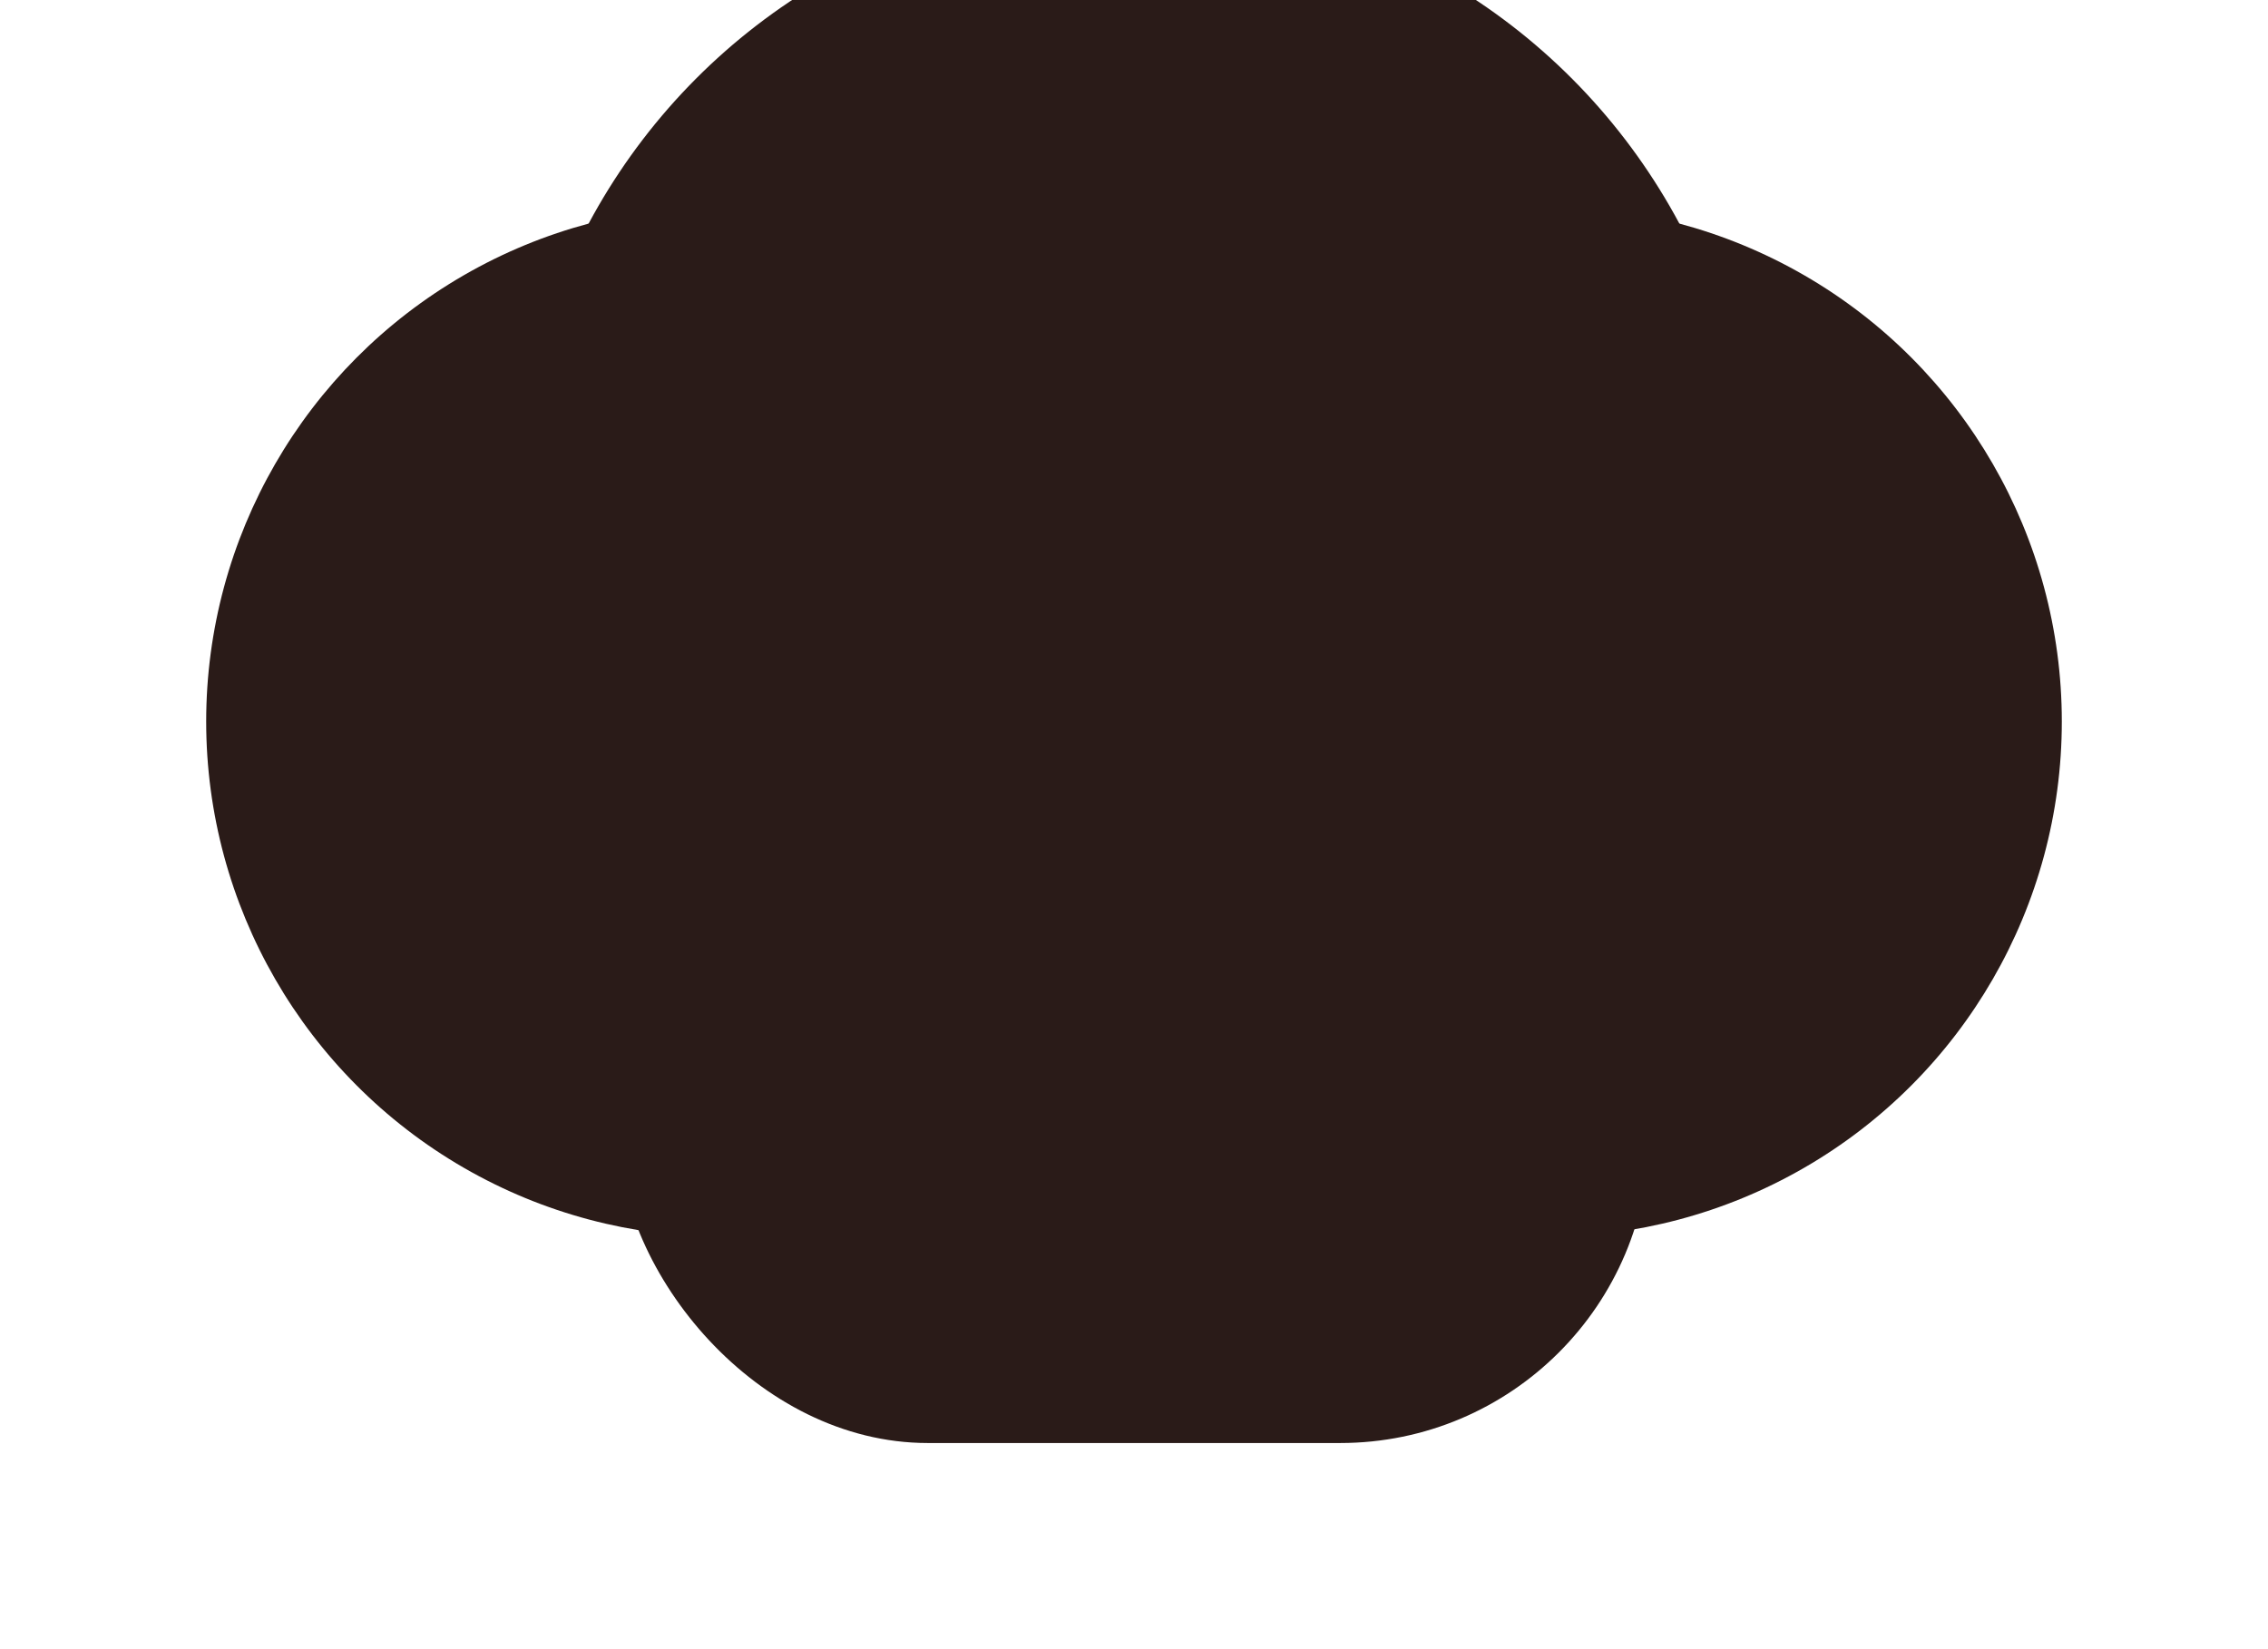<svg xmlns="http://www.w3.org/2000/svg" viewBox="0 0 220 160">
  <circle cx="70" cy="70" r="50" fill="#2a1b18" />
  <circle cx="110" cy="50" r="60" fill="#2a1b18" />
  <circle cx="150" cy="70" r="50" fill="#2a1b18" />
  <rect x="60" y="80" width="100" height="60" rx="30" fill="#2a1b18" />
</svg>
